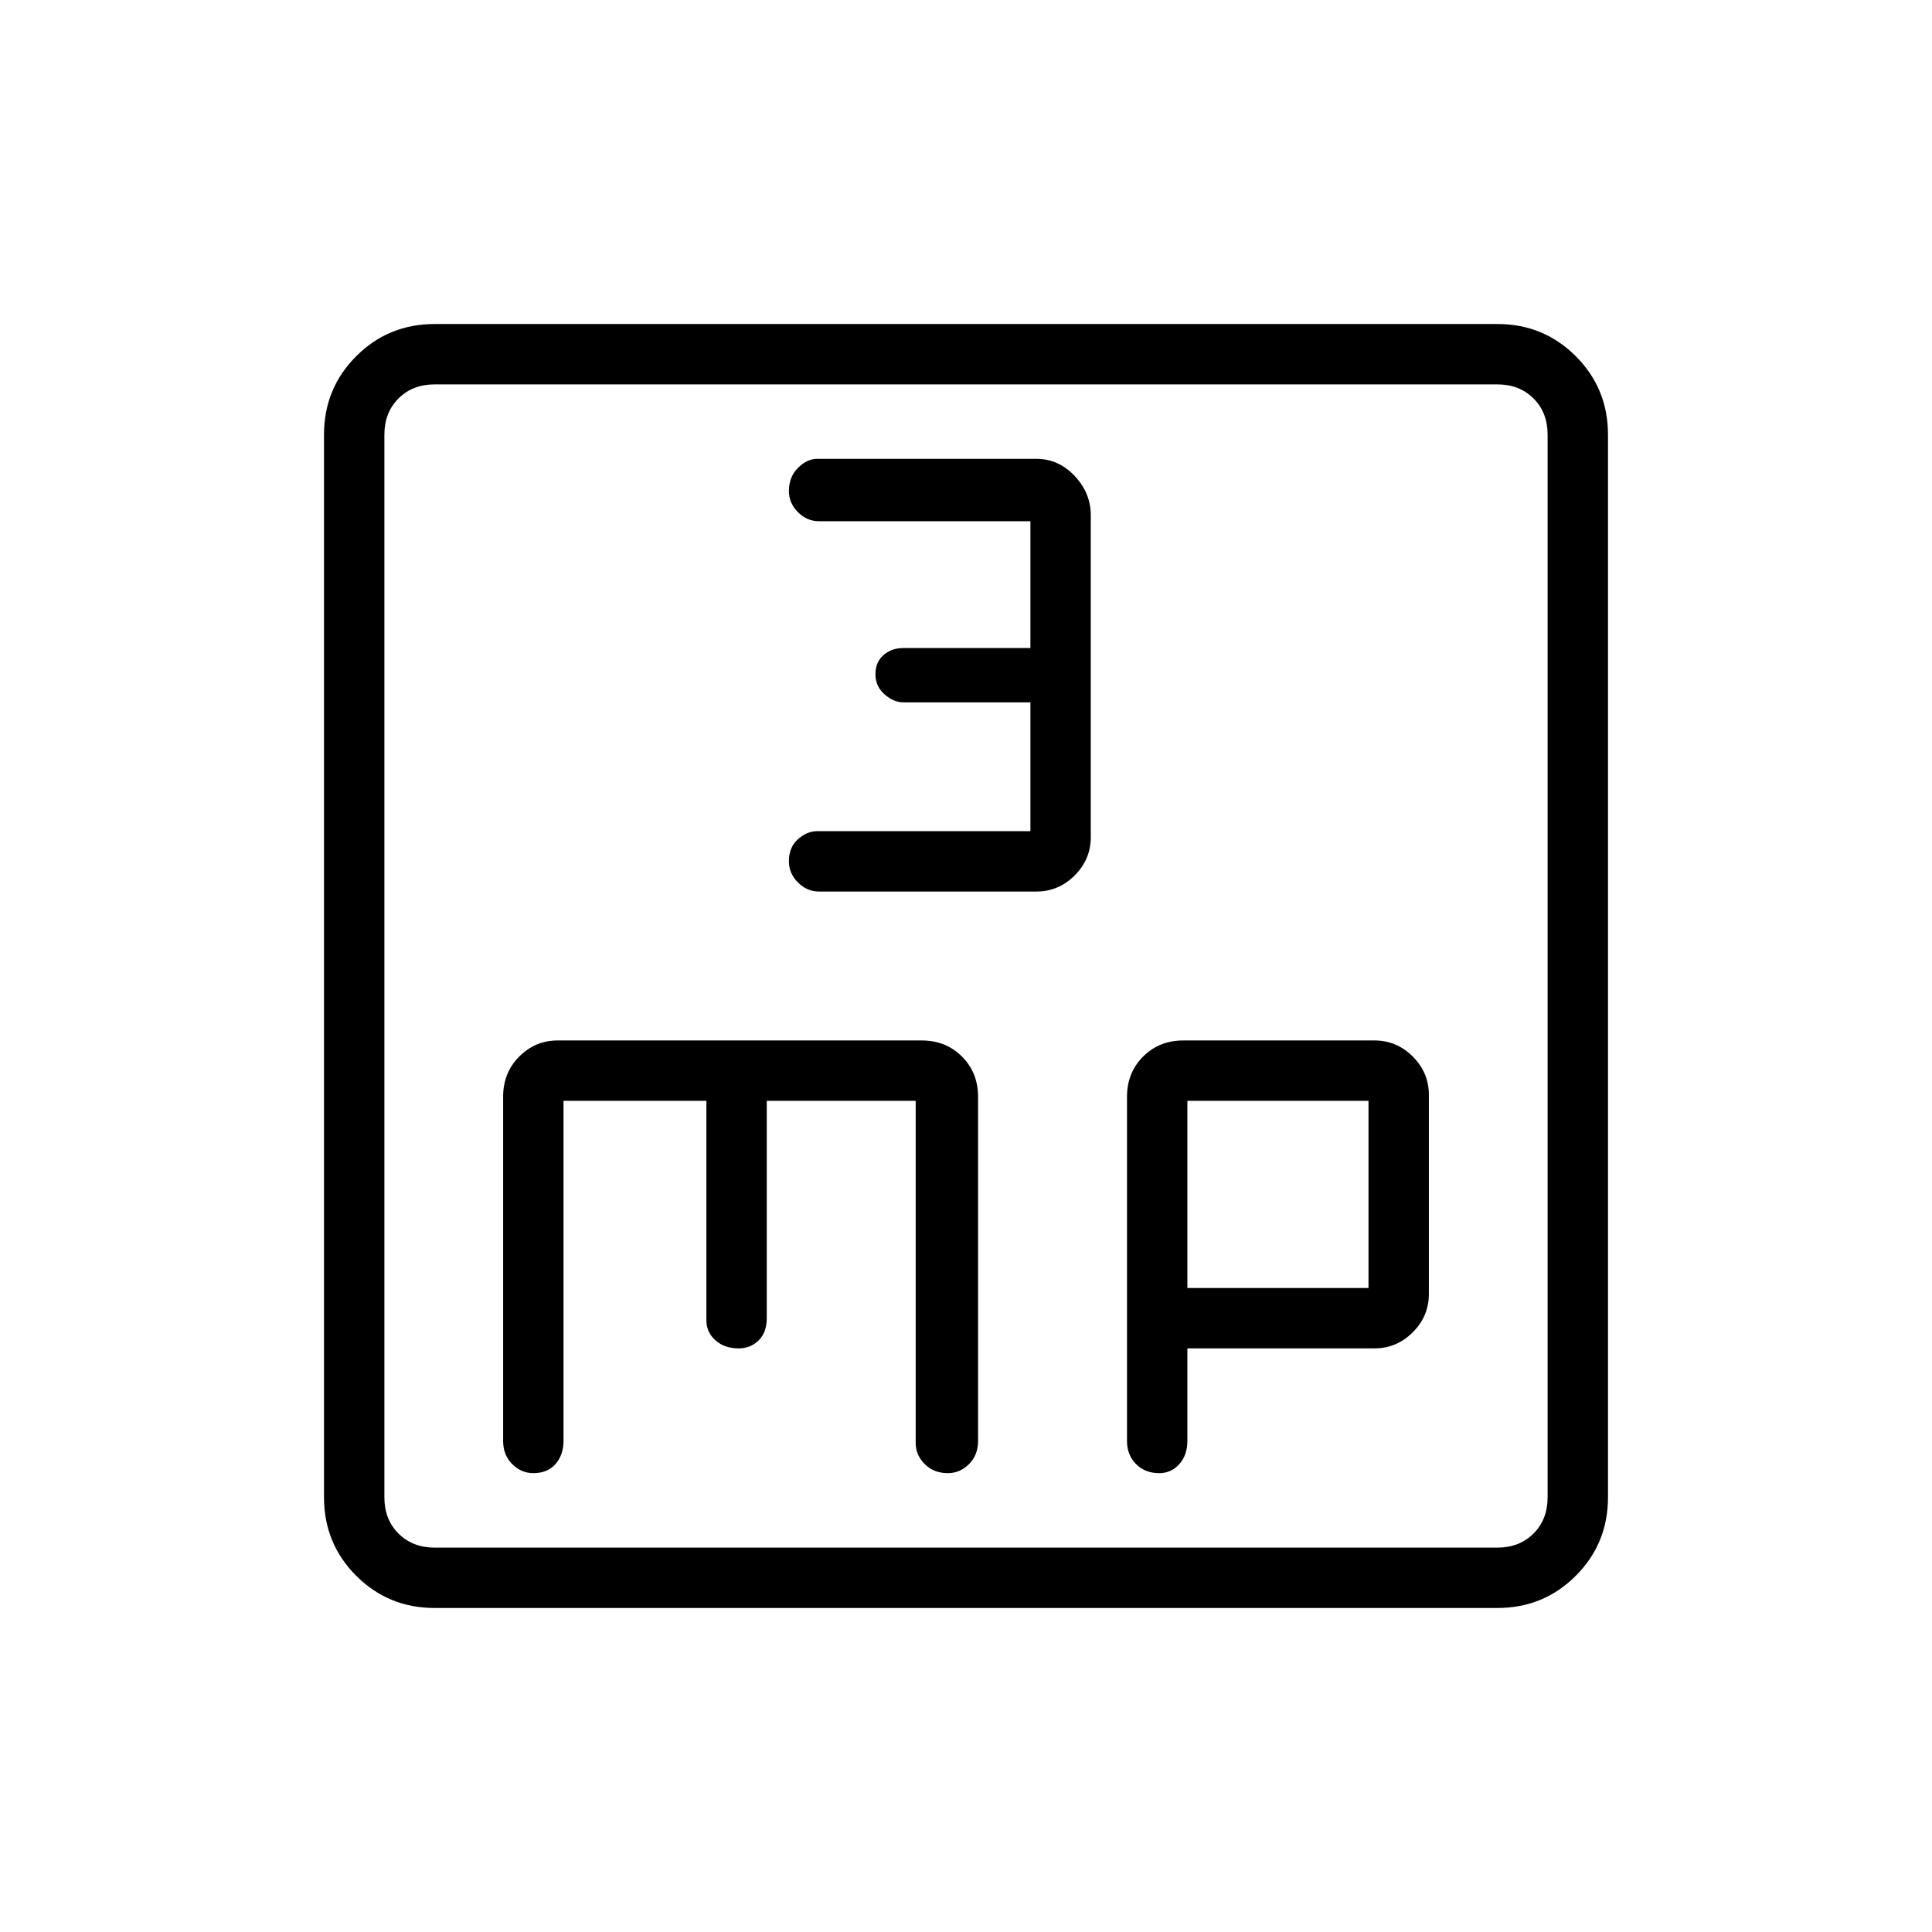 <svg xmlns="http://www.w3.org/2000/svg" height="48" width="48"><path d="M20.35 22.15H25.75Q26.3 22.15 26.7 21.75Q27.1 21.35 27.1 20.8V12.8Q27.1 12.25 26.7 11.825Q26.3 11.4 25.75 11.4H20.3Q20.05 11.4 19.825 11.625Q19.6 11.85 19.6 12.2Q19.6 12.5 19.825 12.725Q20.05 12.95 20.35 12.95H25.6V16.1H22.45Q22.15 16.1 21.95 16.275Q21.75 16.45 21.75 16.75Q21.75 17.05 21.975 17.25Q22.2 17.45 22.45 17.45H25.6V20.65H20.3Q20.05 20.65 19.825 20.85Q19.6 21.05 19.6 21.4Q19.6 21.7 19.825 21.925Q20.05 22.15 20.35 22.15ZM10.8 39.95Q9.65 39.95 8.85 39.15Q8.05 38.35 8.05 37.2V10.8Q8.05 9.65 8.85 8.85Q9.65 8.05 10.8 8.05H37.2Q38.35 8.05 39.15 8.85Q39.95 9.65 39.95 10.8V37.2Q39.95 38.35 39.15 39.15Q38.35 39.95 37.2 39.95ZM10.8 38.45H37.2Q37.75 38.45 38.1 38.1Q38.45 37.75 38.45 37.2V10.8Q38.45 10.25 38.1 9.9Q37.75 9.55 37.2 9.55H10.8Q10.25 9.55 9.9 9.9Q9.55 10.25 9.55 10.8V37.2Q9.55 37.75 9.9 38.1Q10.25 38.45 10.8 38.45ZM13.25 36.6Q13.6 36.6 13.8 36.375Q14 36.15 14 35.8V27.35H17.55V32.8Q17.55 33.1 17.775 33.3Q18 33.5 18.35 33.5Q18.65 33.5 18.85 33.3Q19.05 33.1 19.05 32.75V27.35H22.75V35.85Q22.75 36.15 22.975 36.375Q23.2 36.6 23.55 36.6Q23.85 36.6 24.075 36.375Q24.3 36.15 24.3 35.8V27.25Q24.3 26.65 23.9 26.25Q23.5 25.85 22.9 25.85H13.85Q13.3 25.85 12.9 26.25Q12.5 26.65 12.5 27.25V35.8Q12.5 36.15 12.725 36.375Q12.95 36.6 13.25 36.6ZM28.8 36.6Q29.1 36.6 29.3 36.375Q29.5 36.15 29.5 35.8V33.5H34.15Q34.7 33.5 35.1 33.1Q35.5 32.7 35.5 32.15V27.2Q35.5 26.65 35.1 26.25Q34.7 25.85 34.15 25.85H29.4Q28.8 25.85 28.4 26.25Q28 26.65 28 27.25V35.8Q28 36.15 28.225 36.375Q28.45 36.6 28.8 36.6ZM29.5 27.35H34V32H29.5ZM9.55 10.8Q9.55 10.25 9.55 9.9Q9.55 9.55 9.55 9.55Q9.55 9.55 9.55 9.9Q9.55 10.25 9.55 10.8V37.2Q9.55 37.75 9.55 38.1Q9.55 38.45 9.55 38.45Q9.55 38.45 9.55 38.1Q9.55 37.75 9.55 37.2Z"/></svg>